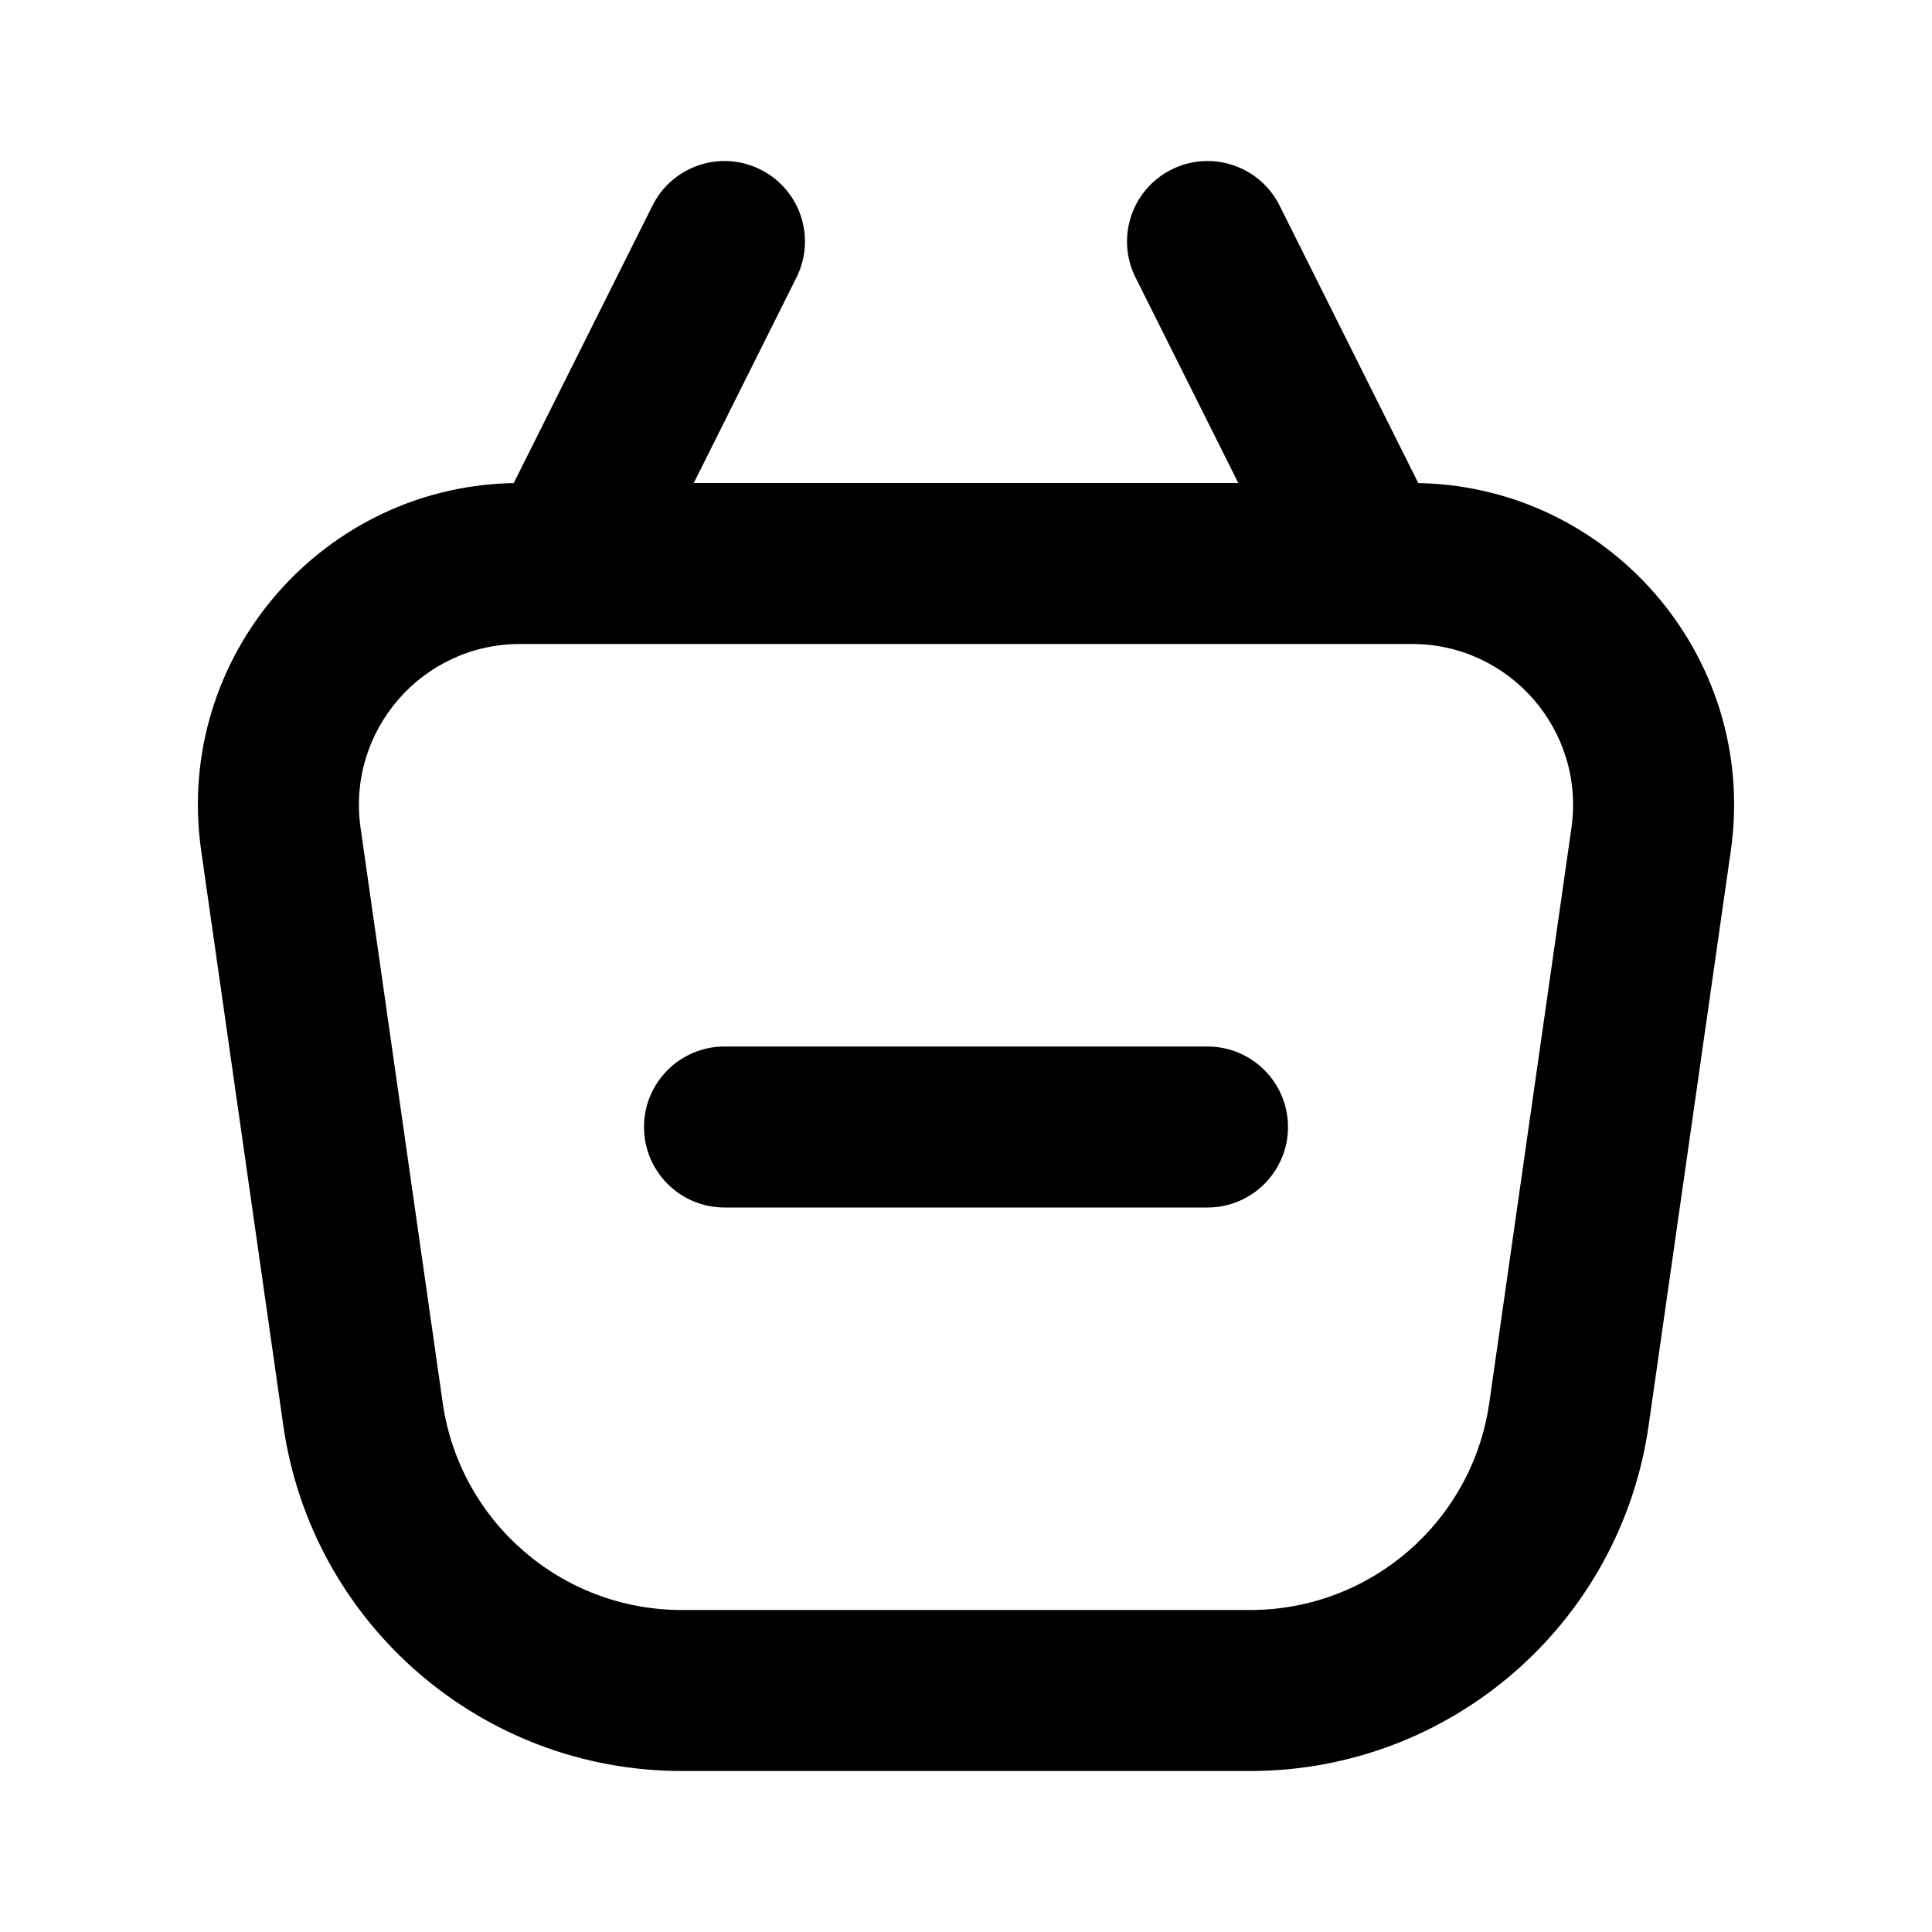 <svg width="24" height="24" viewBox="0 0 24 24" fill="none" xmlns="http://www.w3.org/2000/svg">
<path fill-rule="evenodd" clip-rule="evenodd" d="M2.499 10.566C2.155 8.156 4.025 6 6.459 6H17.541C19.975 6 21.845 8.156 21.501 10.566L20.48 17.707C20.129 20.17 18.019 22 15.531 22H8.469C5.981 22 3.871 20.17 3.519 17.707L2.499 10.566ZM6.459 8C5.242 8 4.307 9.078 4.479 10.283L5.499 17.424C5.71 18.902 6.976 20 8.469 20H15.531C17.024 20 18.29 18.902 18.501 17.424L19.521 10.283C19.693 9.078 18.758 8 17.541 8H6.459Z" fill="black"/>
<path fill-rule="evenodd" clip-rule="evenodd" d="M9.447 2.106C9.941 2.353 10.141 2.953 9.894 3.447L8.106 7.025C7.859 7.519 7.258 7.719 6.764 7.472C6.27 7.225 6.07 6.624 6.317 6.13L8.106 2.553C8.353 2.059 8.953 1.859 9.447 2.106Z" fill="black"/>
<path fill-rule="evenodd" clip-rule="evenodd" d="M14.553 2.106C15.047 1.859 15.648 2.059 15.895 2.553L17.683 6.13C17.93 6.624 17.73 7.225 17.236 7.472C16.742 7.719 16.141 7.519 15.895 7.025L14.106 3.447C13.859 2.953 14.059 2.353 14.553 2.106Z" fill="black"/>
<path fill-rule="evenodd" clip-rule="evenodd" d="M8 14C8 13.448 8.448 13 9 13H15C15.552 13 16 13.448 16 14C16 14.552 15.552 15 15 15H9C8.448 15 8 14.552 8 14Z" fill="black"/>
</svg>
